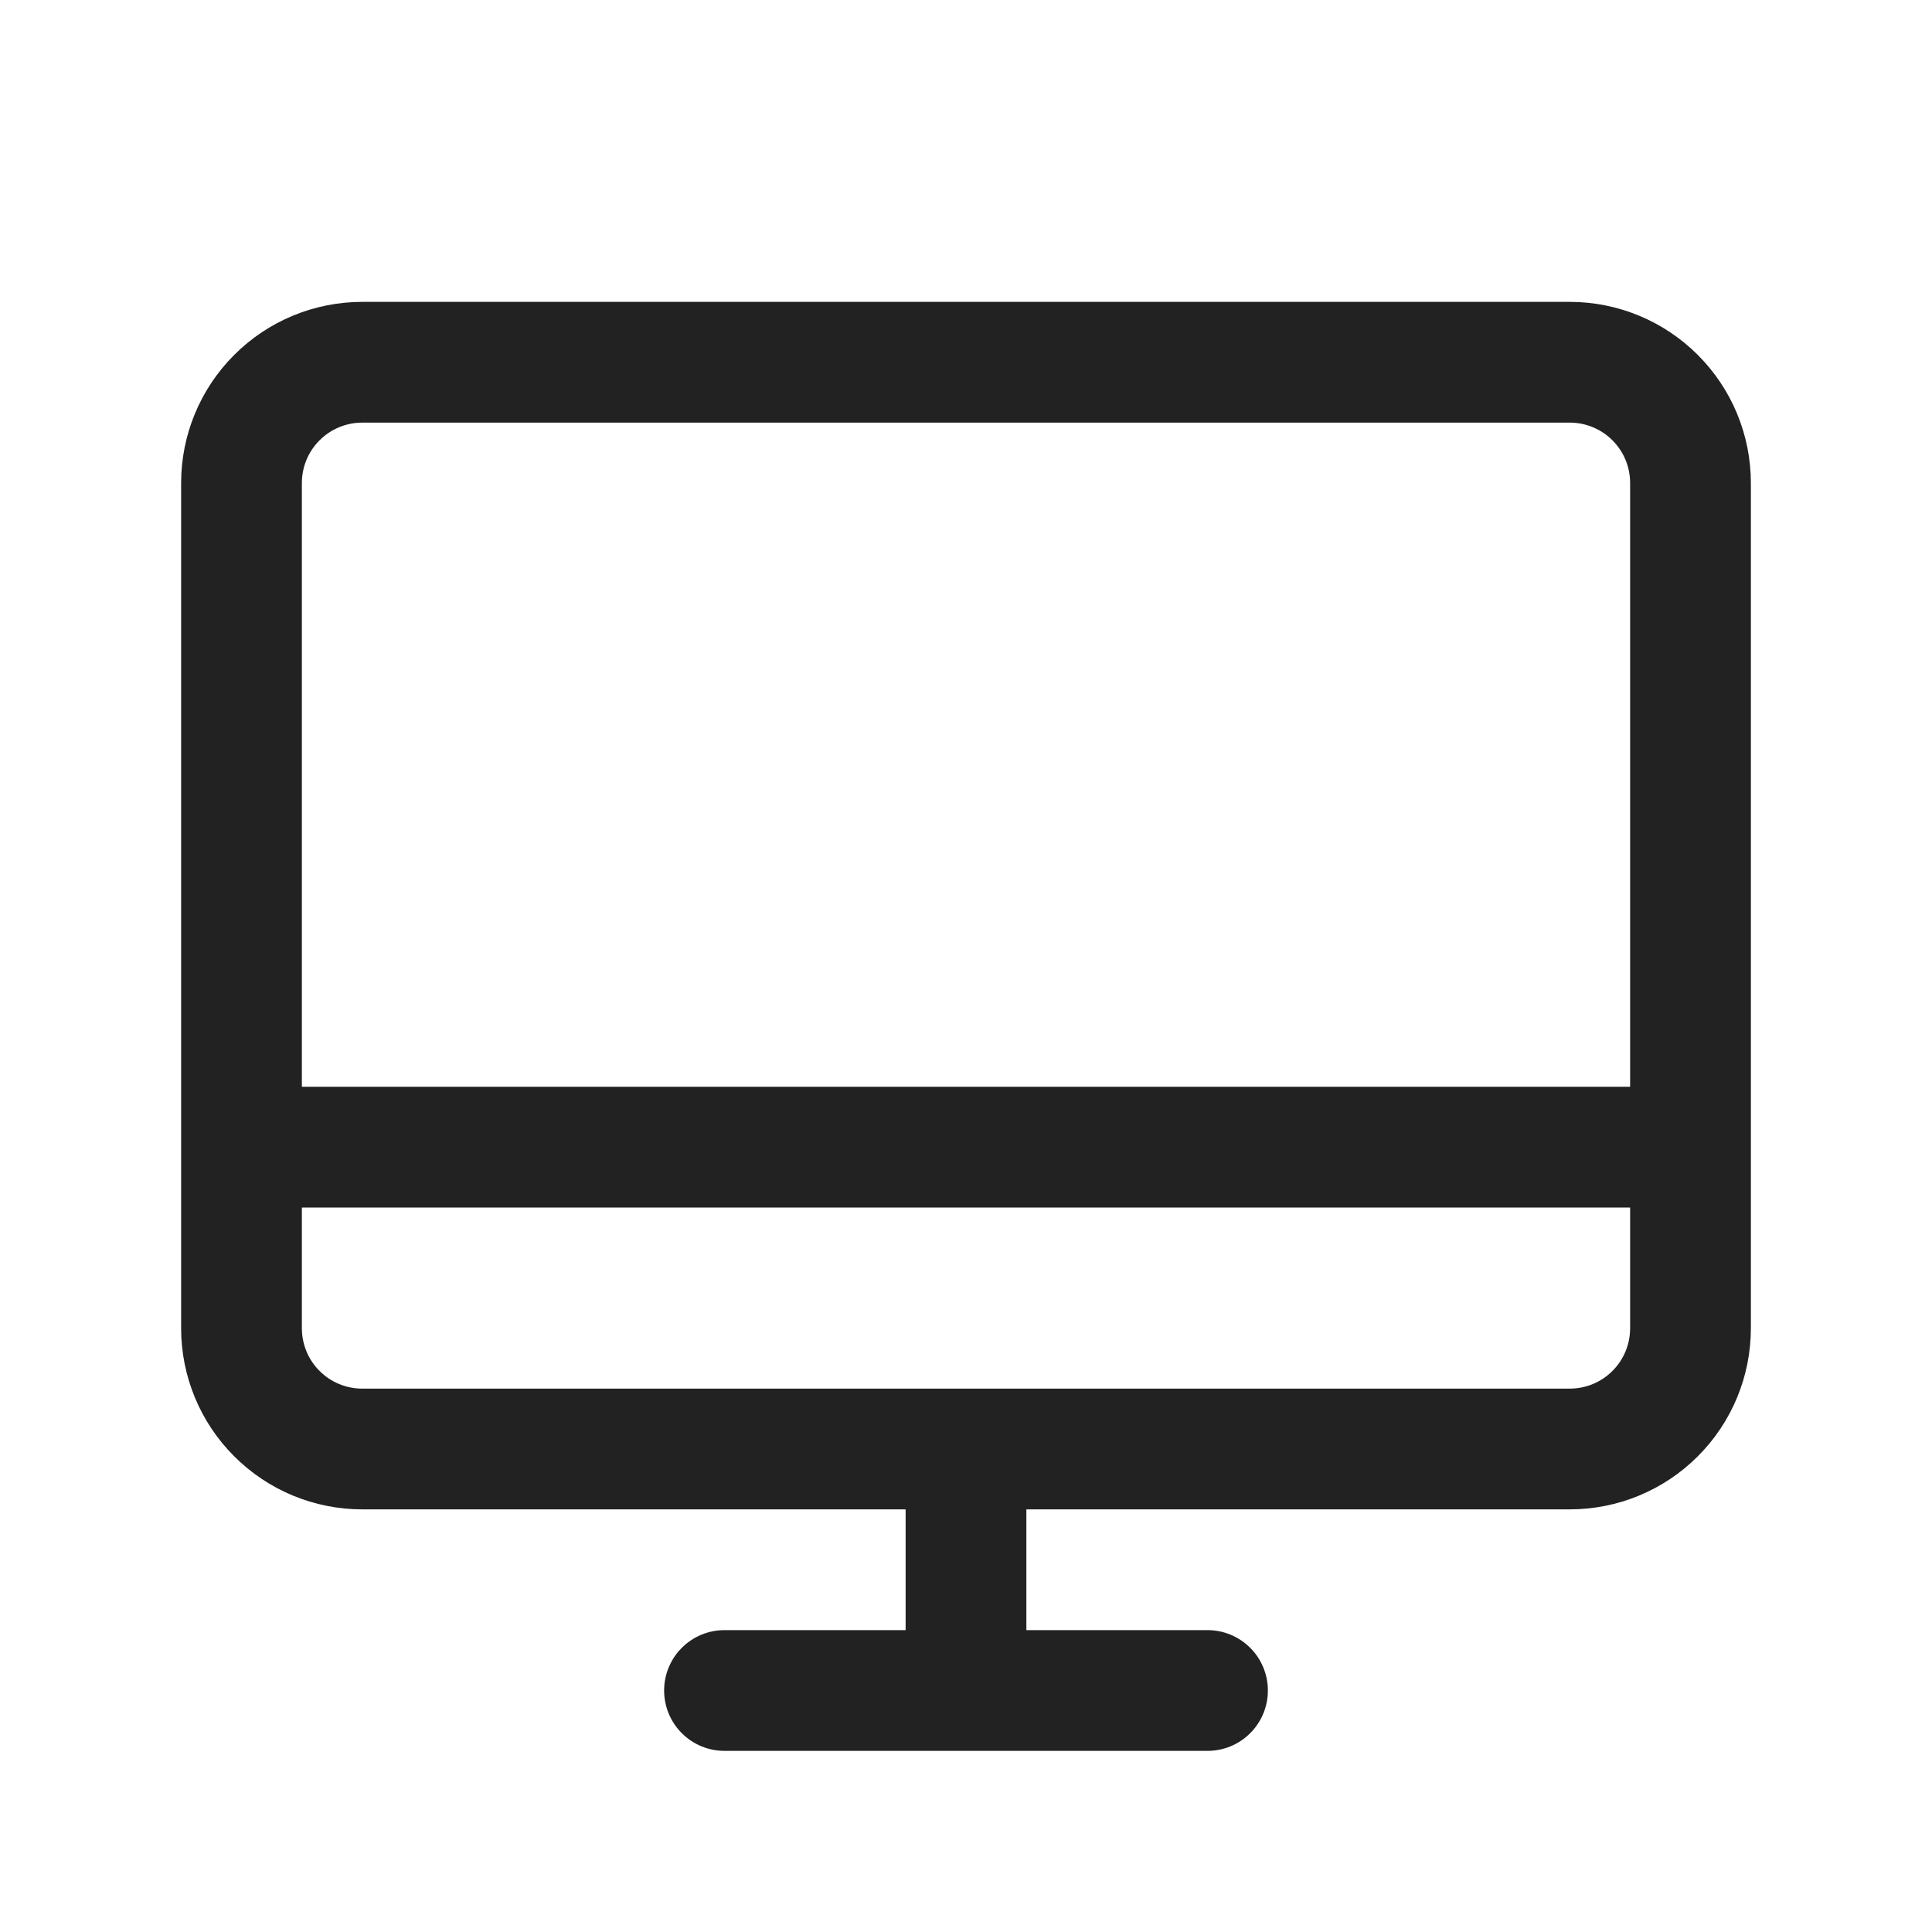 <svg width="32" height="32" viewBox="0 0 32 32" fill="none" xmlns="http://www.w3.org/2000/svg">
<path d="M26 5H6C5.204 5 4.441 5.316 3.879 5.879C3.316 6.441 3 7.204 3 8V22C3 22.796 3.316 23.559 3.879 24.121C4.441 24.684 5.204 25 6 25H15V27H12C11.735 27 11.48 27.105 11.293 27.293C11.105 27.48 11 27.735 11 28C11 28.265 11.105 28.52 11.293 28.707C11.48 28.895 11.735 29 12 29H20C20.265 29 20.52 28.895 20.707 28.707C20.895 28.52 21 28.265 21 28C21 27.735 20.895 27.48 20.707 27.293C20.52 27.105 20.265 27 20 27H17V25H26C26.796 25 27.559 24.684 28.121 24.121C28.684 23.559 29 22.796 29 22V8C29 7.204 28.684 6.441 28.121 5.879C27.559 5.316 26.796 5 26 5ZM6 7H26C26.265 7 26.52 7.105 26.707 7.293C26.895 7.48 27 7.735 27 8V18H5V8C5 7.735 5.105 7.48 5.293 7.293C5.48 7.105 5.735 7 6 7ZM26 23H6C5.735 23 5.48 22.895 5.293 22.707C5.105 22.52 5 22.265 5 22V20H27V22C27 22.265 26.895 22.52 26.707 22.707C26.52 22.895 26.265 23 26 23Z" fill="#222222"/>
</svg>
